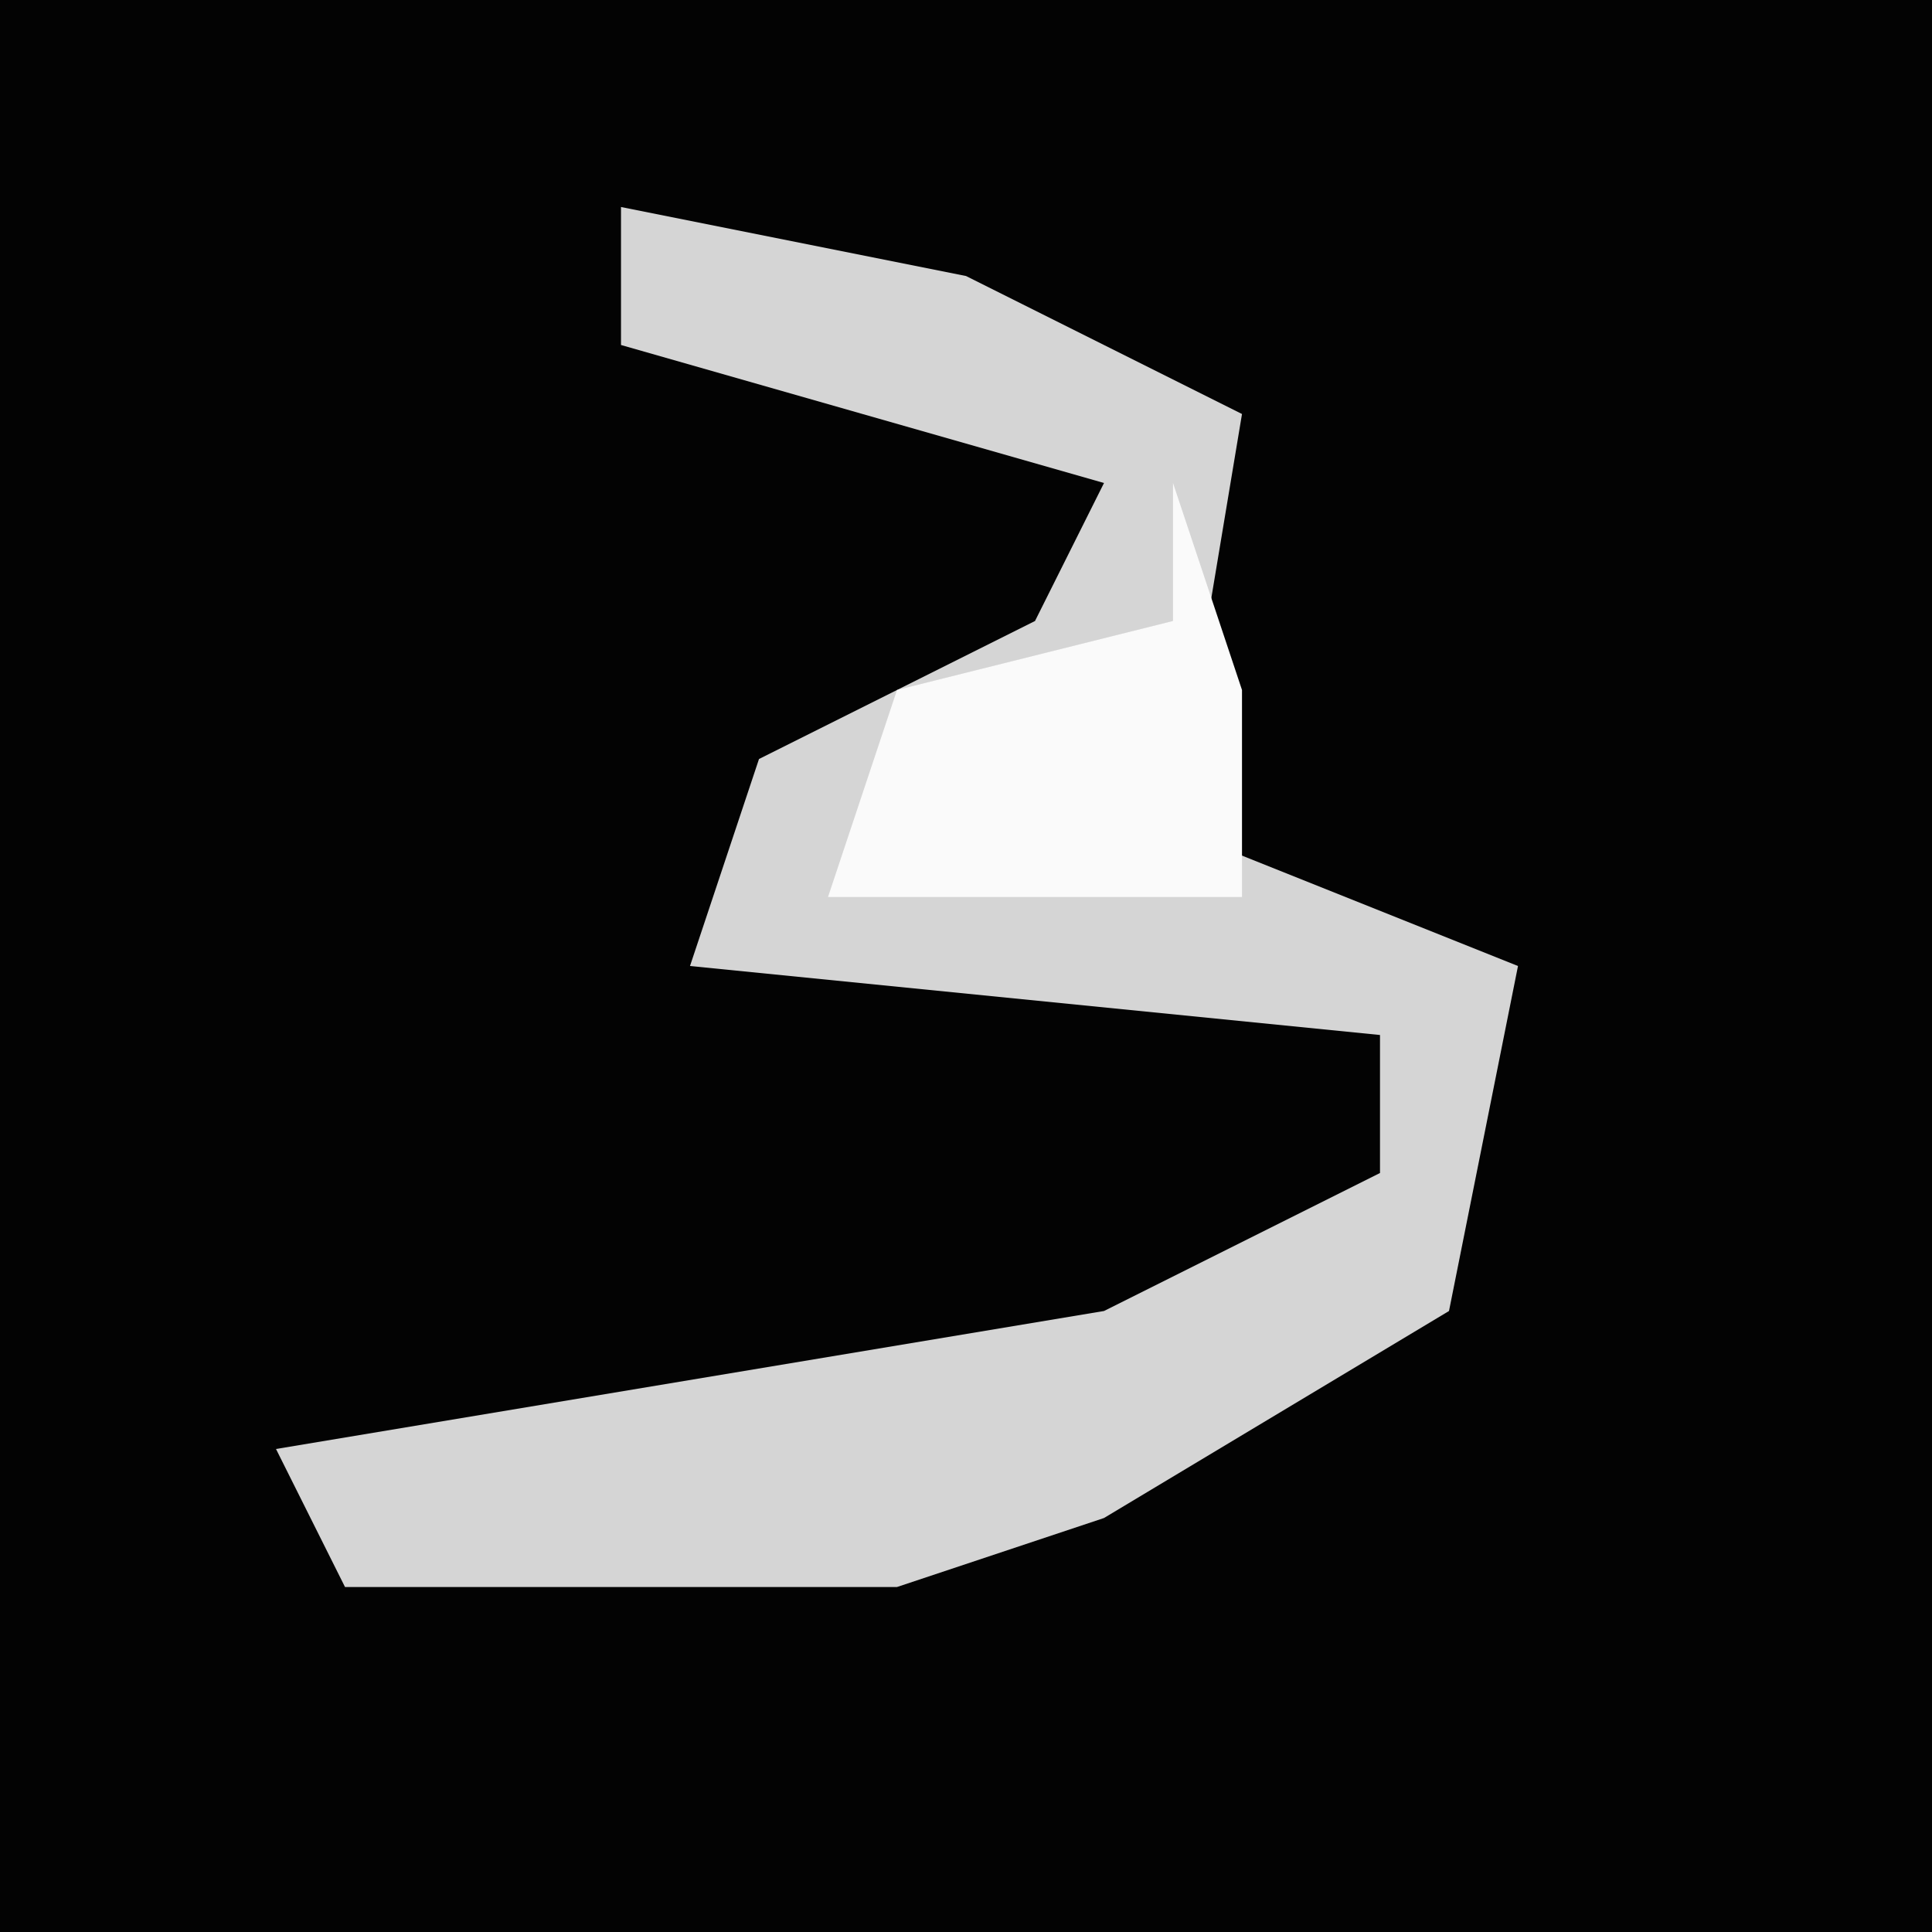 <?xml version="1.0" encoding="UTF-8"?>
<svg version="1.1" xmlns="http://www.w3.org/2000/svg" width="28" height="28">
<path d="M0,0 L28,0 L28,28 L0,28 Z " fill="#030303" transform="translate(0,0)"/>
<path d="M0,0 L5,1 L9,3 L8,9 L13,11 L12,16 L7,19 L4,20 L-4,20 L-5,18 L7,16 L11,14 L11,12 L1,11 L2,8 L6,6 L7,4 L0,2 Z " fill="#D5D5D5" transform="translate(9,3)"/>
<path d="M0,0 L1,3 L1,6 L-5,6 L-4,3 L0,2 Z " fill="#FAFAFA" transform="translate(17,7)"/>
</svg>
